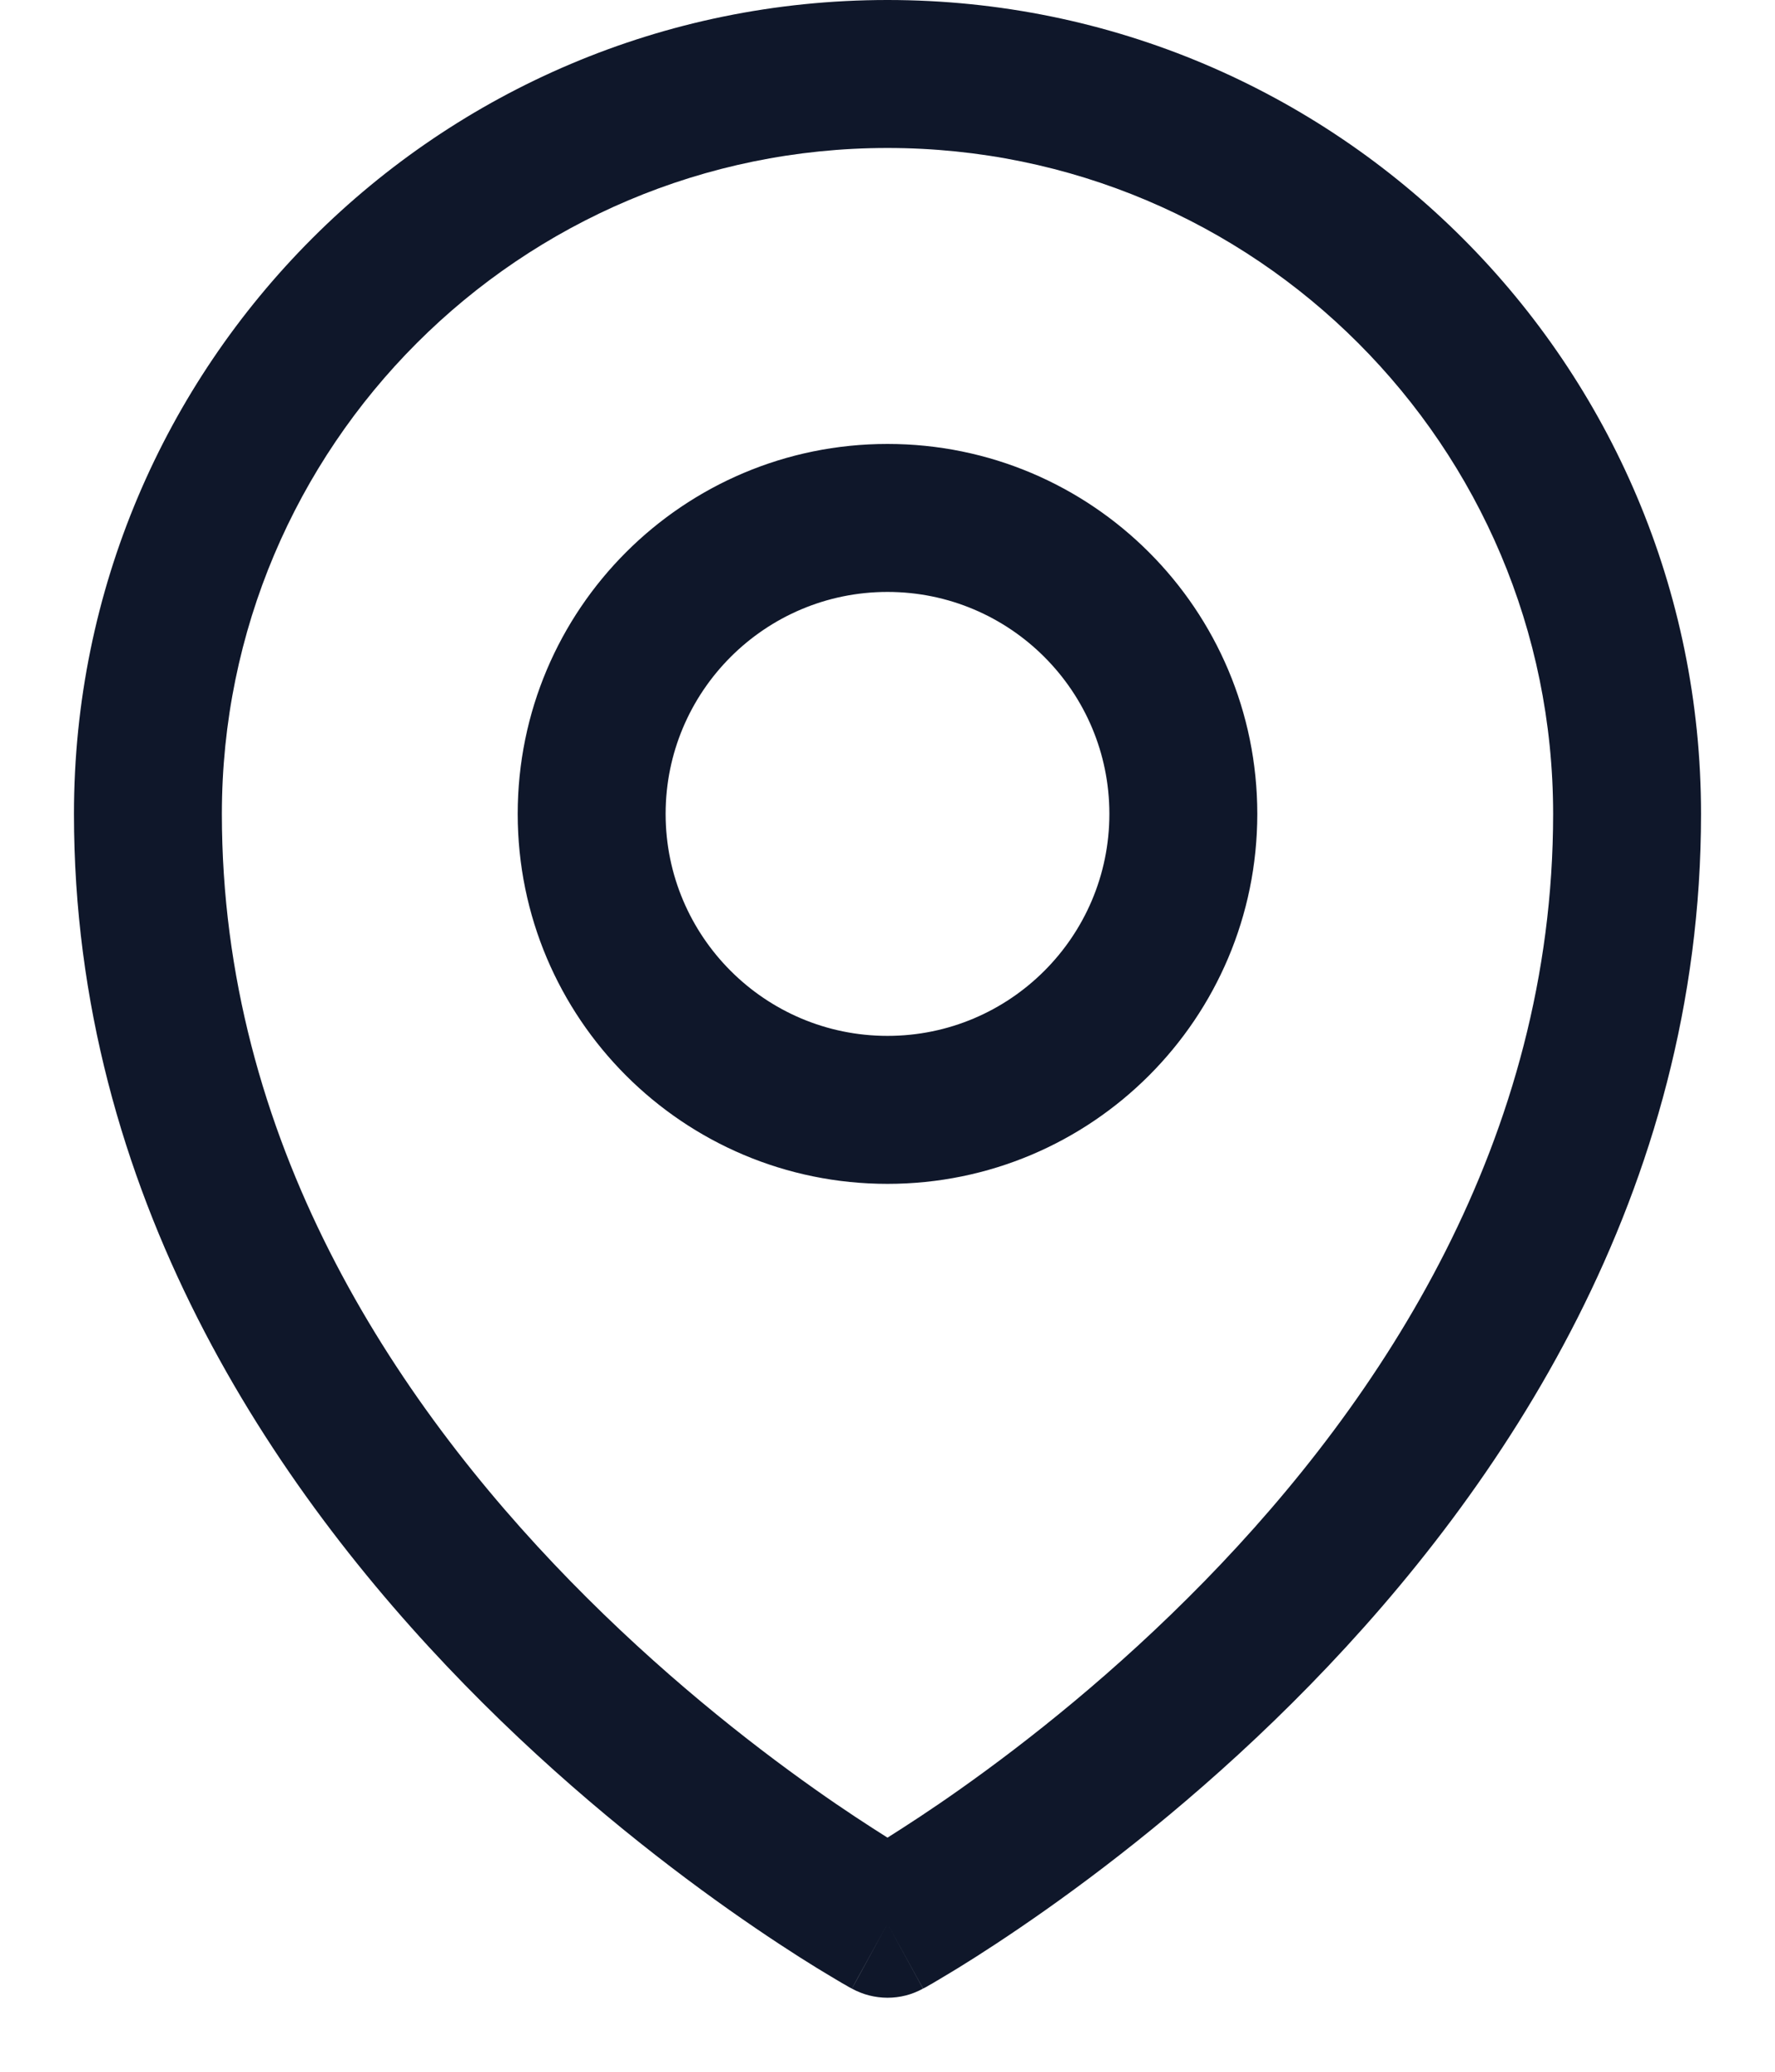 <svg width="12" height="14" viewBox="0 0 12 14" fill="none" xmlns="http://www.w3.org/2000/svg">
<path fill-rule="evenodd" clip-rule="evenodd" d="M6 1C3.515 1 1.5 3.015 1.5 5.5C1.5 7.697 2.654 9.454 3.858 10.686C4.457 11.299 5.057 11.771 5.507 12.089C5.706 12.23 5.875 12.339 6 12.418C6.125 12.339 6.294 12.23 6.493 12.089C6.943 11.771 7.543 11.299 8.142 10.686C9.346 9.454 10.5 7.697 10.5 5.5C10.5 3.015 8.485 1 6 1ZM6 13C5.76 13.438 5.76 13.438 5.759 13.438L5.758 13.437L5.754 13.435L5.74 13.428C5.729 13.421 5.713 13.412 5.693 13.401C5.653 13.377 5.595 13.343 5.523 13.299C5.378 13.21 5.174 13.078 4.93 12.906C4.443 12.562 3.793 12.052 3.142 11.385C1.846 10.058 0.5 8.064 0.5 5.5C0.5 2.462 2.962 0 6 0C9.038 0 11.5 2.462 11.5 5.5C11.5 8.064 10.154 10.058 8.858 11.385C8.207 12.052 7.557 12.562 7.07 12.906C6.826 13.078 6.622 13.21 6.477 13.299C6.405 13.343 6.347 13.377 6.307 13.401C6.287 13.412 6.271 13.421 6.26 13.428L6.246 13.435L6.242 13.437L6.241 13.438C6.241 13.438 6.24 13.438 6 13ZM6 13L6.24 13.438C6.091 13.521 5.909 13.52 5.759 13.438L6 13ZM6 4C5.172 4 4.5 4.672 4.5 5.5C4.5 6.328 5.172 7 6 7C6.828 7 7.5 6.328 7.5 5.5C7.5 4.672 6.828 4 6 4ZM3.5 5.5C3.5 4.119 4.619 3 6 3C7.381 3 8.5 4.119 8.5 5.5C8.5 6.881 7.381 8 6 8C4.619 8 3.5 6.881 3.5 5.5Z" fill="#0F172A"/>
</svg>
